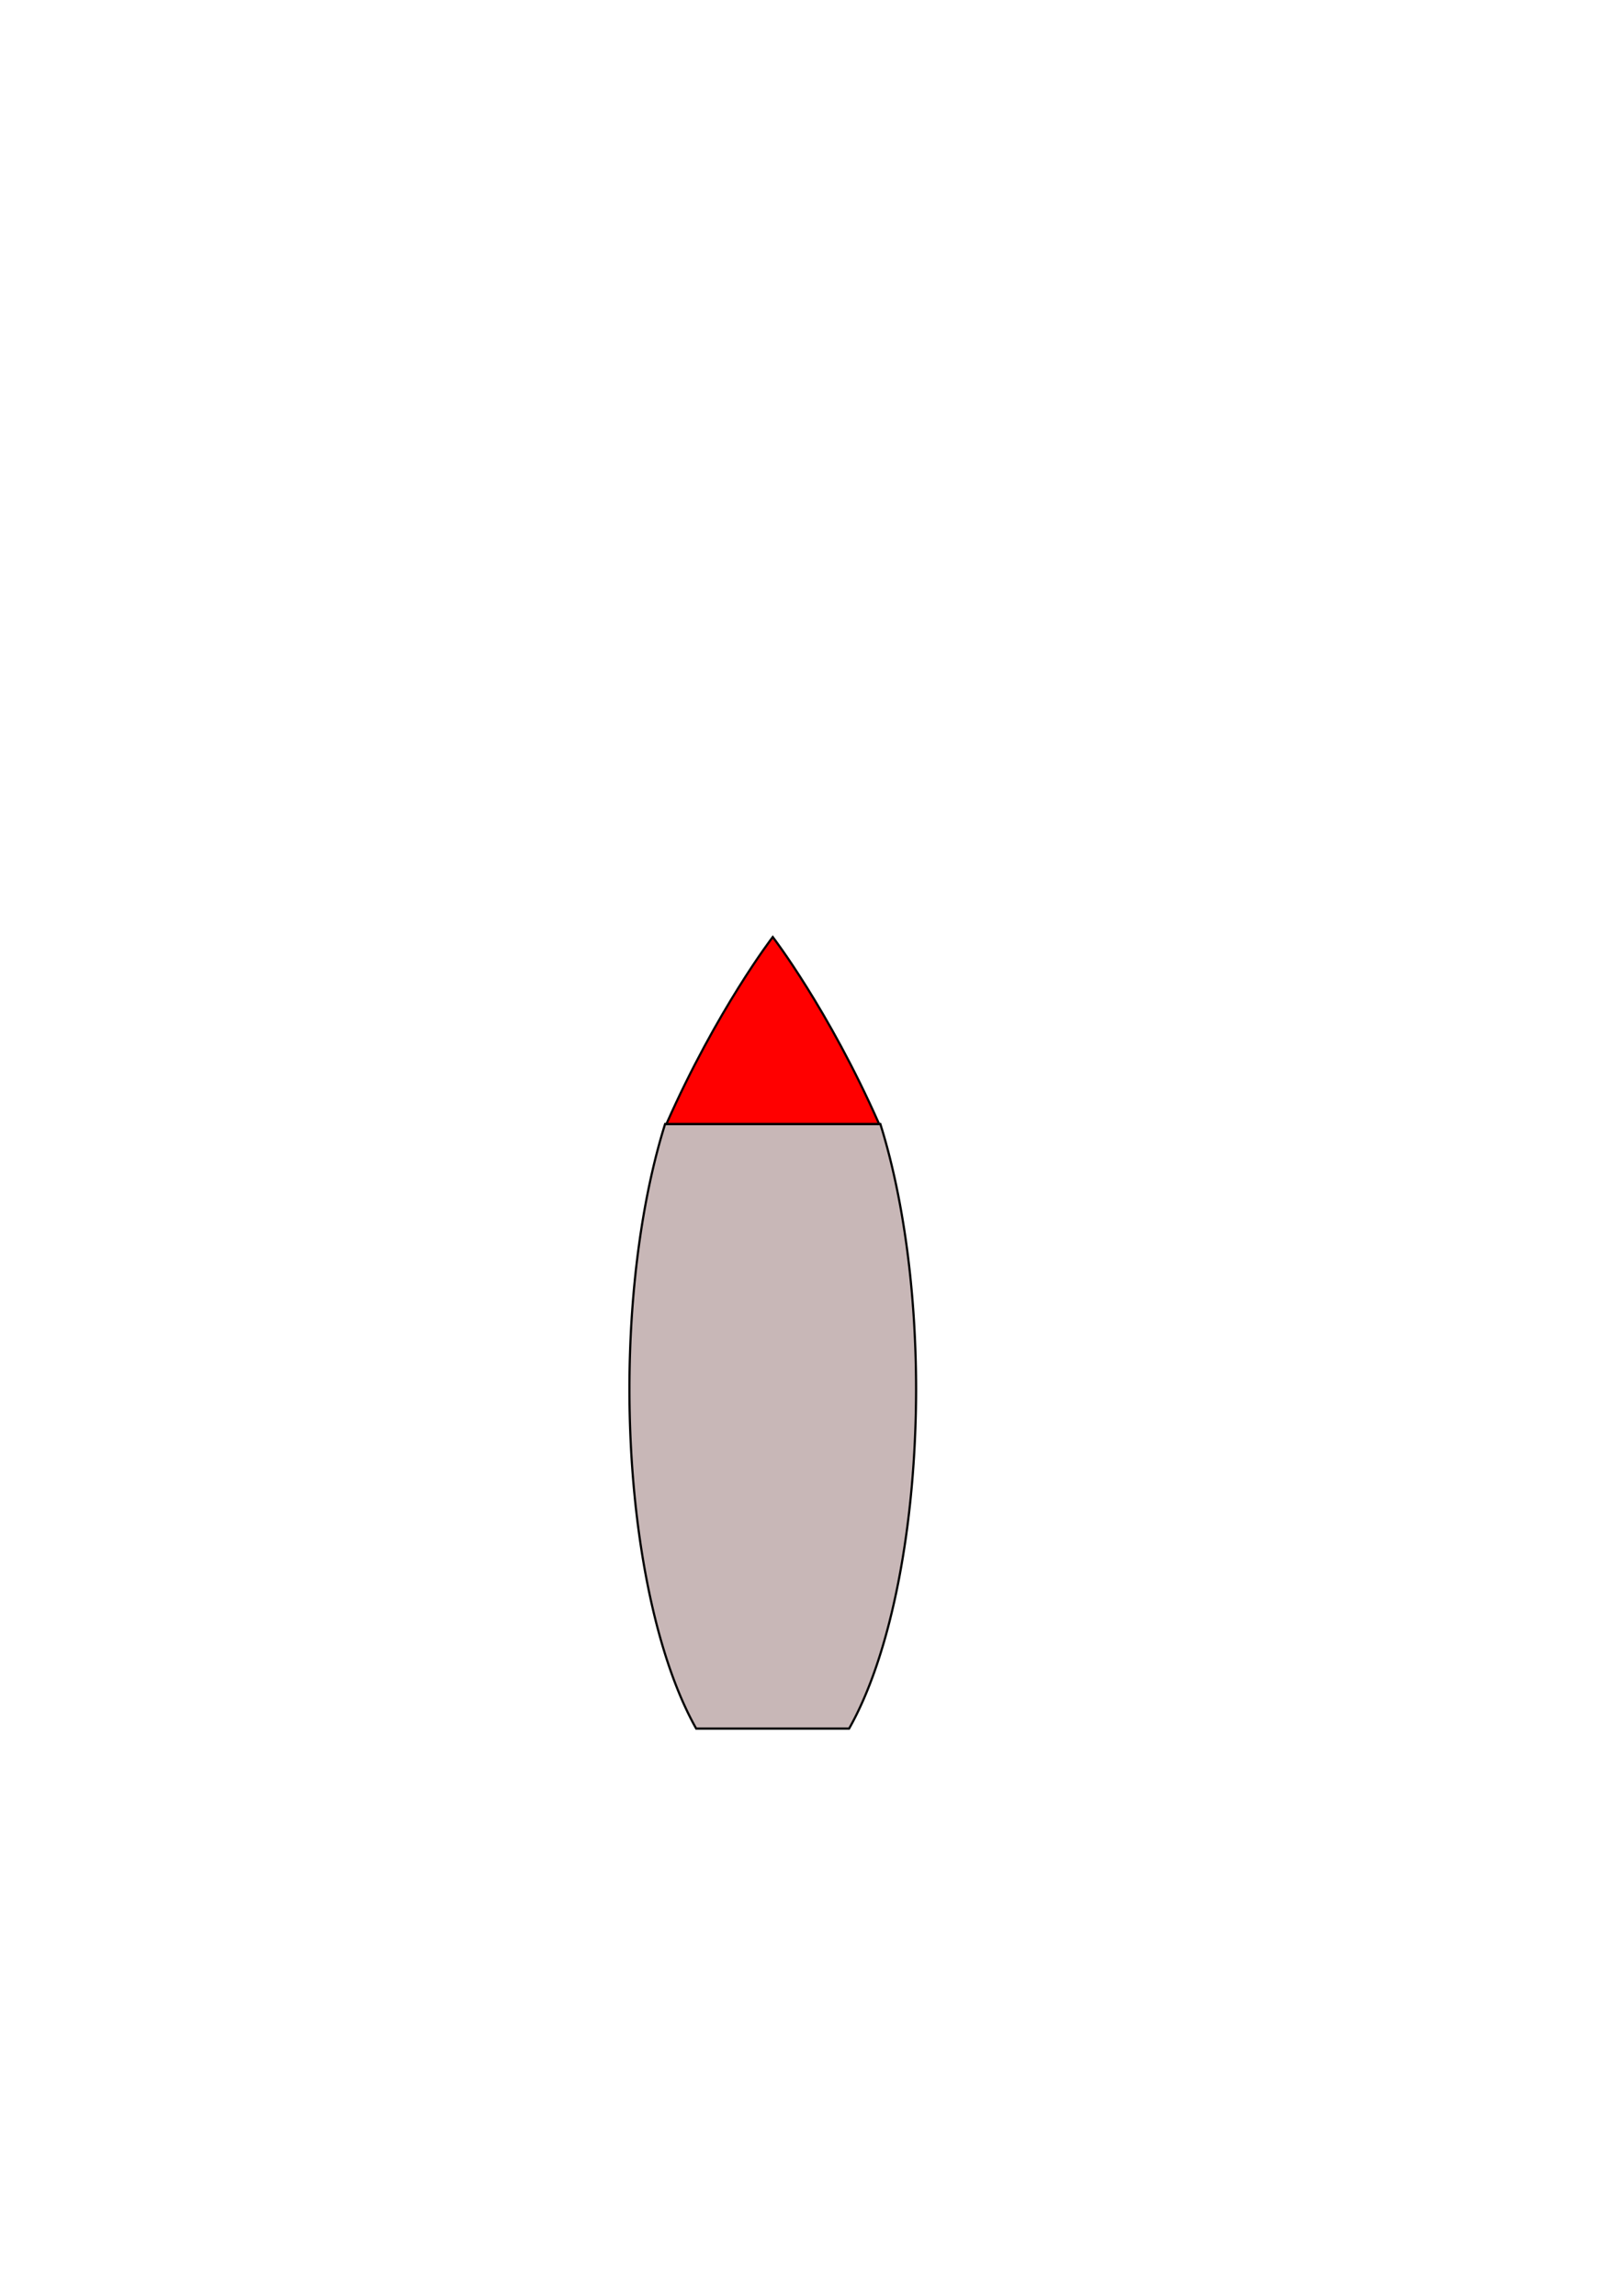 <?xml version="1.0" encoding="UTF-8" standalone="no"?>
<!-- Created with Inkscape (http://www.inkscape.org/) -->

<svg
   xmlns:dc="http://purl.org/dc/elements/1.1/"
   xmlns:cc="http://creativecommons.org/ns#"
   xmlns:rdf="http://www.w3.org/1999/02/22-rdf-syntax-ns#"
   xmlns:svg="http://www.w3.org/2000/svg"
   xmlns="http://www.w3.org/2000/svg"
   xmlns:sodipodi="http://sodipodi.sourceforge.net/DTD/sodipodi-0.dtd"
   xmlns:inkscape="http://www.inkscape.org/namespaces/inkscape"
   width="210mm"
   height="297mm"
   viewBox="0 0 744.094 1052.362"
   id="svg3350"
   version="1.1"
   inkscape:version="0.91 r13725"
   sodipodi:docname="rocket.svg">
  <defs
     id="defs3352" />
  <sodipodi:namedview
     id="base"
     pagecolor="#ffffff"
     bordercolor="#666666"
     borderopacity="1.0"
     inkscape:pageopacity="0.0"
     inkscape:pageshadow="2"
     inkscape:zoom="0.35"
     inkscape:cx="375"
     inkscape:cy="520"
     inkscape:document-units="px"
     inkscape:current-layer="layer1"
     showgrid="false"
     inkscape:window-width="1440"
     inkscape:window-height="742"
     inkscape:window-x="0"
     inkscape:window-y="1"
     inkscape:window-maximized="1" />
  <g
     inkscape:label="Layer 1"
     inkscape:groupmode="layer"
     id="layer1">
    <path
       style="fill:#c8b7b7;fill-rule:evenodd;stroke:#000000;stroke-width:1px;stroke-linecap:butt;stroke-linejoin:miter;stroke-opacity:1"
       d="M 304.926 515.219 A 65.714 184.286 0 0 0 288.572 636.648 A 65.714 184.286 0 0 0 319.18 792.361 L 389.289 792.361 A 65.714 184.286 0 0 0 420 636.648 A 65.714 184.286 0 0 0 403.607 515.219 L 304.926 515.219 z "
       id="path4179" />
    <path
       style="fill:#ff0000;fill-rule:evenodd;stroke:#000000;stroke-width:1px;stroke-linecap:butt;stroke-linejoin:miter;stroke-opacity:1"
       d="m 354.287,429.506 c 0,0 -25.554,33.232 -48.758,85.713 l 97.514,0 c -23.204,-52.481 -48.756,-85.713 -48.756,-85.713 z"
       id="path3360"
       inkscape:connector-curvature="0" />
  </g>
</svg>

